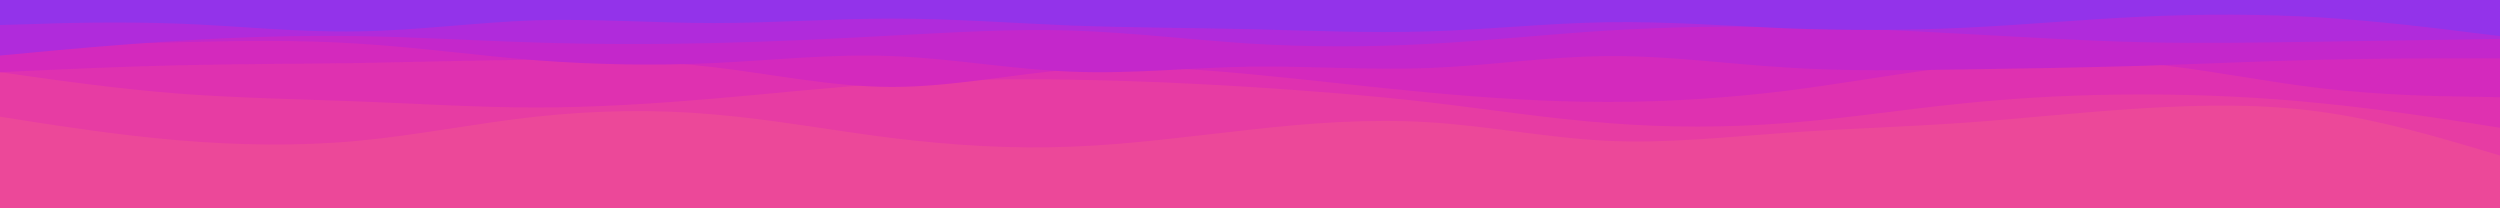 <svg id="visual" viewBox="0 0 900 75" width="900" height="75" xmlns="http://www.w3.org/2000/svg" xmlns:xlink="http://www.w3.org/1999/xlink" version="1.1"><rect x="0" y="0" width="900" height="75" fill="#ec4899"></rect><path d="M0 61L10.7 57.7C21.3 54.3 42.7 47.7 64.2 46.3C85.7 45 107.3 49 128.8 48.3C150.3 47.7 171.7 42.3 193 43.3C214.3 44.3 235.7 51.7 257 52C278.3 52.3 299.7 45.7 321.2 42.5C342.7 39.3 364.3 39.7 385.8 41.7C407.3 43.7 428.7 47.3 450 49.3C471.3 51.3 492.7 51.7 514.2 51C535.7 50.3 557.3 48.7 578.8 47.3C600.3 46 621.7 45 643 44.2C664.3 43.3 685.7 42.7 707 42.5C728.3 42.3 749.7 42.7 771.2 42.7C792.7 42.7 814.3 42.3 835.8 42.2C857.3 42 878.7 42 889.3 42L900 42L900 0L889.3 0C878.7 0 857.3 0 835.8 0C814.3 0 792.7 0 771.2 0C749.7 0 728.3 0 707 0C685.7 0 664.3 0 643 0C621.7 0 600.3 0 578.8 0C557.3 0 535.7 0 514.2 0C492.7 0 471.3 0 450 0C428.7 0 407.3 0 385.8 0C364.3 0 342.7 0 321.2 0C299.7 0 278.3 0 257 0C235.7 0 214.3 0 193 0C171.7 0 150.3 0 128.8 0C107.3 0 85.7 0 64.2 0C42.7 0 21.3 0 10.7 0L0 0Z" fill="#ec4899"></path><path d="M0 42L10.7 43.7C21.3 45.3 42.7 48.7 64.2 50.5C85.7 52.3 107.3 52.7 128.8 50.7C150.3 48.7 171.7 44.3 193 42C214.3 39.7 235.7 39.3 257 41.2C278.3 43 299.7 47 321.2 49.7C342.7 52.3 364.3 53.7 385.8 52.8C407.3 52 428.7 49 450 46.7C471.3 44.3 492.7 42.7 514.2 44C535.7 45.3 557.3 49.7 578.8 50.7C600.3 51.7 621.7 49.3 643 47.8C664.3 46.3 685.7 45.7 707 44.2C728.3 42.7 749.7 40.3 771.2 39C792.7 37.7 814.3 37.3 835.8 40.3C857.3 43.3 878.7 49.7 889.3 52.8L900 56L900 0L889.3 0C878.7 0 857.3 0 835.8 0C814.3 0 792.7 0 771.2 0C749.7 0 728.3 0 707 0C685.7 0 664.3 0 643 0C621.7 0 600.3 0 578.8 0C557.3 0 535.7 0 514.2 0C492.7 0 471.3 0 450 0C428.7 0 407.3 0 385.8 0C364.3 0 342.7 0 321.2 0C299.7 0 278.3 0 257 0C235.7 0 214.3 0 193 0C171.7 0 150.3 0 128.8 0C107.3 0 85.7 0 64.2 0C42.7 0 21.3 0 10.7 0L0 0Z" fill="#e73ca3"></path><path d="M0 26L10.7 27.5C21.3 29 42.7 32 64.2 33.7C85.7 35.3 107.3 35.7 128.8 36.5C150.3 37.3 171.7 38.7 193 38.7C214.3 38.7 235.7 37.3 257 35.5C278.3 33.7 299.7 31.3 321.2 30C342.7 28.7 364.3 28.3 385.8 28.7C407.3 29 428.7 30 450 31.3C471.3 32.7 492.7 34.3 514.2 36.8C535.7 39.3 557.3 42.7 578.8 44.3C600.3 46 621.7 46 643 44.3C664.3 42.7 685.7 39.3 707 37.2C728.3 35 749.7 34 771.2 34C792.7 34 814.3 35 835.8 37.2C857.3 39.3 878.7 42.7 889.3 44.3L900 46L900 0L889.3 0C878.7 0 857.3 0 835.8 0C814.3 0 792.7 0 771.2 0C749.7 0 728.3 0 707 0C685.7 0 664.3 0 643 0C621.7 0 600.3 0 578.8 0C557.3 0 535.7 0 514.2 0C492.7 0 471.3 0 450 0C428.7 0 407.3 0 385.8 0C364.3 0 342.7 0 321.2 0C299.7 0 278.3 0 257 0C235.7 0 214.3 0 193 0C171.7 0 150.3 0 128.8 0C107.3 0 85.7 0 64.2 0C42.7 0 21.3 0 10.7 0L0 0Z" fill="#df31b0"></path><path d="M0 26L10.7 25.5C21.3 25 42.7 24 64.2 23.5C85.7 23 107.3 23 128.8 22.7C150.3 22.3 171.7 21.7 193 21.5C214.3 21.3 235.7 21.7 257 24.2C278.3 26.7 299.7 31.3 321.2 31.3C342.7 31.3 364.3 26.7 385.8 25C407.3 23.3 428.7 24.7 450 26.7C471.3 28.7 492.7 31.3 514.2 33.3C535.7 35.3 557.3 36.7 578.8 36.7C600.3 36.7 621.7 35.3 643 32.7C664.3 30 685.7 26 707 23.7C728.3 21.3 749.7 20.7 771.2 22.7C792.7 24.7 814.3 29.3 835.8 31.8C857.3 34.3 878.7 34.7 889.3 34.8L900 35L900 0L889.3 0C878.7 0 857.3 0 835.8 0C814.3 0 792.7 0 771.2 0C749.7 0 728.3 0 707 0C685.7 0 664.3 0 643 0C621.7 0 600.3 0 578.8 0C557.3 0 535.7 0 514.2 0C492.7 0 471.3 0 450 0C428.7 0 407.3 0 385.8 0C364.3 0 342.7 0 321.2 0C299.7 0 278.3 0 257 0C235.7 0 214.3 0 193 0C171.7 0 150.3 0 128.8 0C107.3 0 85.7 0 64.2 0C42.7 0 21.3 0 10.7 0L0 0Z" fill="#d429bd"></path><path d="M0 17L10.7 16.7C21.3 16.3 42.7 15.7 64.2 15.2C85.7 14.7 107.3 14.3 128.8 15.7C150.3 17 171.7 20 193 21.7C214.3 23.3 235.7 23.7 257 22.7C278.3 21.7 299.7 19.3 321.2 20.2C342.7 21 364.3 25 385.8 25.8C407.3 26.7 428.7 24.3 450 24C471.3 23.7 492.7 25.3 514.2 24.5C535.7 23.7 557.3 20.3 578.8 20.2C600.3 20 621.7 23 643 24.3C664.3 25.7 685.7 25.3 707 25C728.3 24.7 749.7 24.3 771.2 23.7C792.7 23 814.3 22 835.8 21.5C857.3 21 878.7 21 889.3 21L900 21L900 0L889.3 0C878.7 0 857.3 0 835.8 0C814.3 0 792.7 0 771.2 0C749.7 0 728.3 0 707 0C685.7 0 664.3 0 643 0C621.7 0 600.3 0 578.8 0C557.3 0 535.7 0 514.2 0C492.7 0 471.3 0 450 0C428.7 0 407.3 0 385.8 0C364.3 0 342.7 0 321.2 0C299.7 0 278.3 0 257 0C235.7 0 214.3 0 193 0C171.7 0 150.3 0 128.8 0C107.3 0 85.7 0 64.2 0C42.7 0 21.3 0 10.7 0L0 0Z" fill="#c427cb"></path><path d="M0 20L10.7 19C21.3 18 42.7 16 64.2 14.7C85.7 13.3 107.3 12.7 128.8 13C150.3 13.3 171.7 14.7 193 15.3C214.3 16 235.7 16 257 15.5C278.3 15 299.7 14 321.2 12.8C342.7 11.7 364.3 10.3 385.8 11C407.3 11.7 428.7 14.3 450 15.7C471.3 17 492.7 17 514.2 15.8C535.7 14.7 557.3 12.3 578.8 11C600.3 9.7 621.7 9.3 643 9.7C664.3 10 685.7 11 707 12.2C728.3 13.3 749.7 14.7 771.2 15.2C792.7 15.7 814.3 15.3 835.8 15C857.3 14.7 878.7 14.3 889.3 14.2L900 14L900 0L889.3 0C878.7 0 857.3 0 835.8 0C814.3 0 792.7 0 771.2 0C749.7 0 728.3 0 707 0C685.7 0 664.3 0 643 0C621.7 0 600.3 0 578.8 0C557.3 0 535.7 0 514.2 0C492.7 0 471.3 0 450 0C428.7 0 407.3 0 385.8 0C364.3 0 342.7 0 321.2 0C299.7 0 278.3 0 257 0C235.7 0 214.3 0 193 0C171.7 0 150.3 0 128.8 0C107.3 0 85.7 0 64.2 0C42.7 0 21.3 0 10.7 0L0 0Z" fill="#b02bdb"></path><path d="M0 9L10.7 8.7C21.3 8.3 42.7 7.7 64.2 8.5C85.7 9.3 107.3 11.7 128.8 11.3C150.3 11 171.7 8 193 7.3C214.3 6.7 235.7 8.3 257 8.3C278.3 8.3 299.7 6.7 321.2 6.7C342.7 6.7 364.3 8.3 385.8 9.2C407.3 10 428.7 10 450 10.5C471.3 11 492.7 12 514.2 11.3C535.7 10.7 557.3 8.3 578.8 8C600.3 7.7 621.7 9.3 643 10.2C664.3 11 685.7 11 707 10C728.3 9 749.7 7 771.2 6C792.7 5 814.3 5 835.8 6.3C857.3 7.7 878.7 10.3 889.3 11.7L900 13L900 0L889.3 0C878.7 0 857.3 0 835.8 0C814.3 0 792.7 0 771.2 0C749.7 0 728.3 0 707 0C685.7 0 664.3 0 643 0C621.7 0 600.3 0 578.8 0C557.3 0 535.7 0 514.2 0C492.7 0 471.3 0 450 0C428.7 0 407.3 0 385.8 0C364.3 0 342.7 0 321.2 0C299.7 0 278.3 0 257 0C235.7 0 214.3 0 193 0C171.7 0 150.3 0 128.8 0C107.3 0 85.7 0 64.2 0C42.7 0 21.3 0 10.7 0L0 0Z" fill="#9333ea"></path></svg>